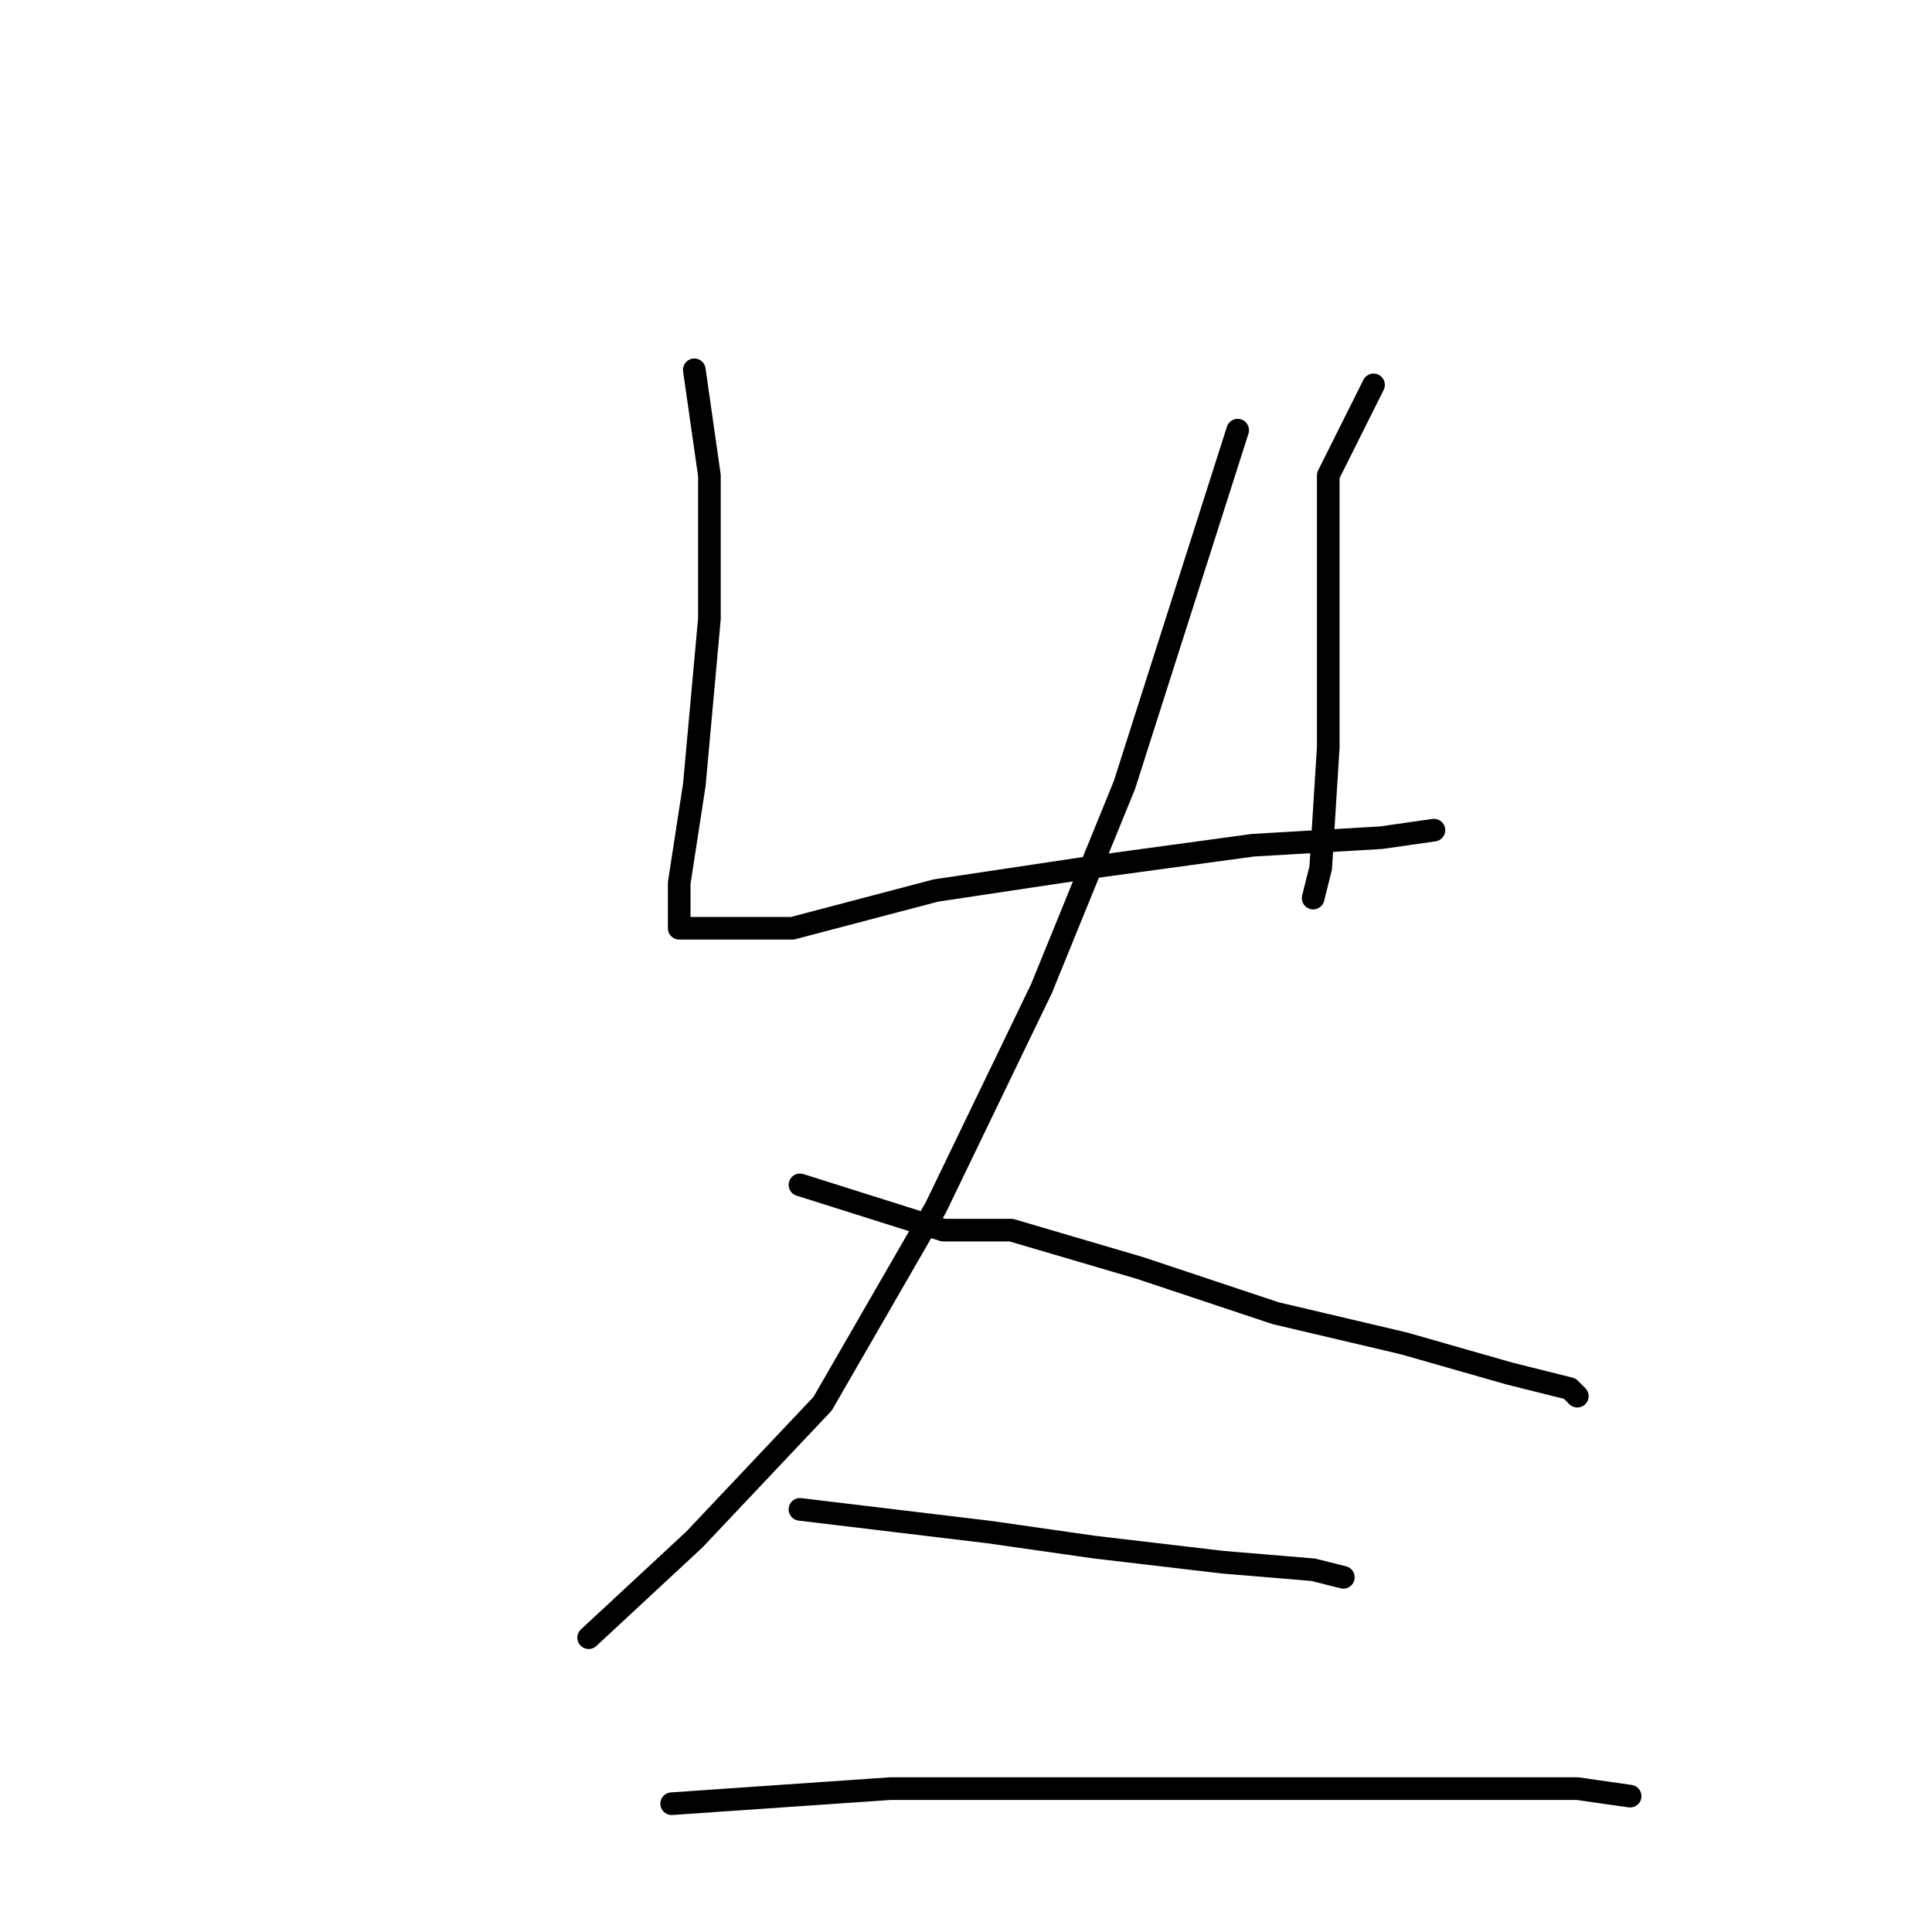 <?xml version="1.0" standalone="no"?>
    <svg width="256" height="256" xmlns="http://www.w3.org/2000/svg" version="1.1">
    <polyline stroke="black" stroke-width="3" stroke-linecap="round" fill="transparent" stroke-linejoin="round" points="92 49 94 63 94 82 92 104 90 117 90 121 90 123 92 123 105 123 124 118 144 115 166 112 183 111 190 110 190 110 " />
        <polyline stroke="black" stroke-width="3" stroke-linecap="round" fill="transparent" stroke-linejoin="round" points="182 51 176 63 176 69 176 82 176 99 175 115 174 119 174 119 " />
        <polyline stroke="black" stroke-width="3" stroke-linecap="round" fill="transparent" stroke-linejoin="round" points="164 57 149 104 138 131 124 160 109 186 92 204 78 217 78 217 " />
        <polyline stroke="black" stroke-width="3" stroke-linecap="round" fill="transparent" stroke-linejoin="round" points="106 157 125 163 134 163 151 168 169 174 186 178 200 182 208 184 209 185 209 185 " />
        <polyline stroke="black" stroke-width="3" stroke-linecap="round" fill="transparent" stroke-linejoin="round" points="106 200 131 203 145 205 162 207 174 208 178 209 178 209 " />
        <polyline stroke="black" stroke-width="3" stroke-linecap="round" fill="transparent" stroke-linejoin="round" points="89 239 118 237 138 237 164 237 187 237 209 237 216 238 216 238 " />
        </svg>